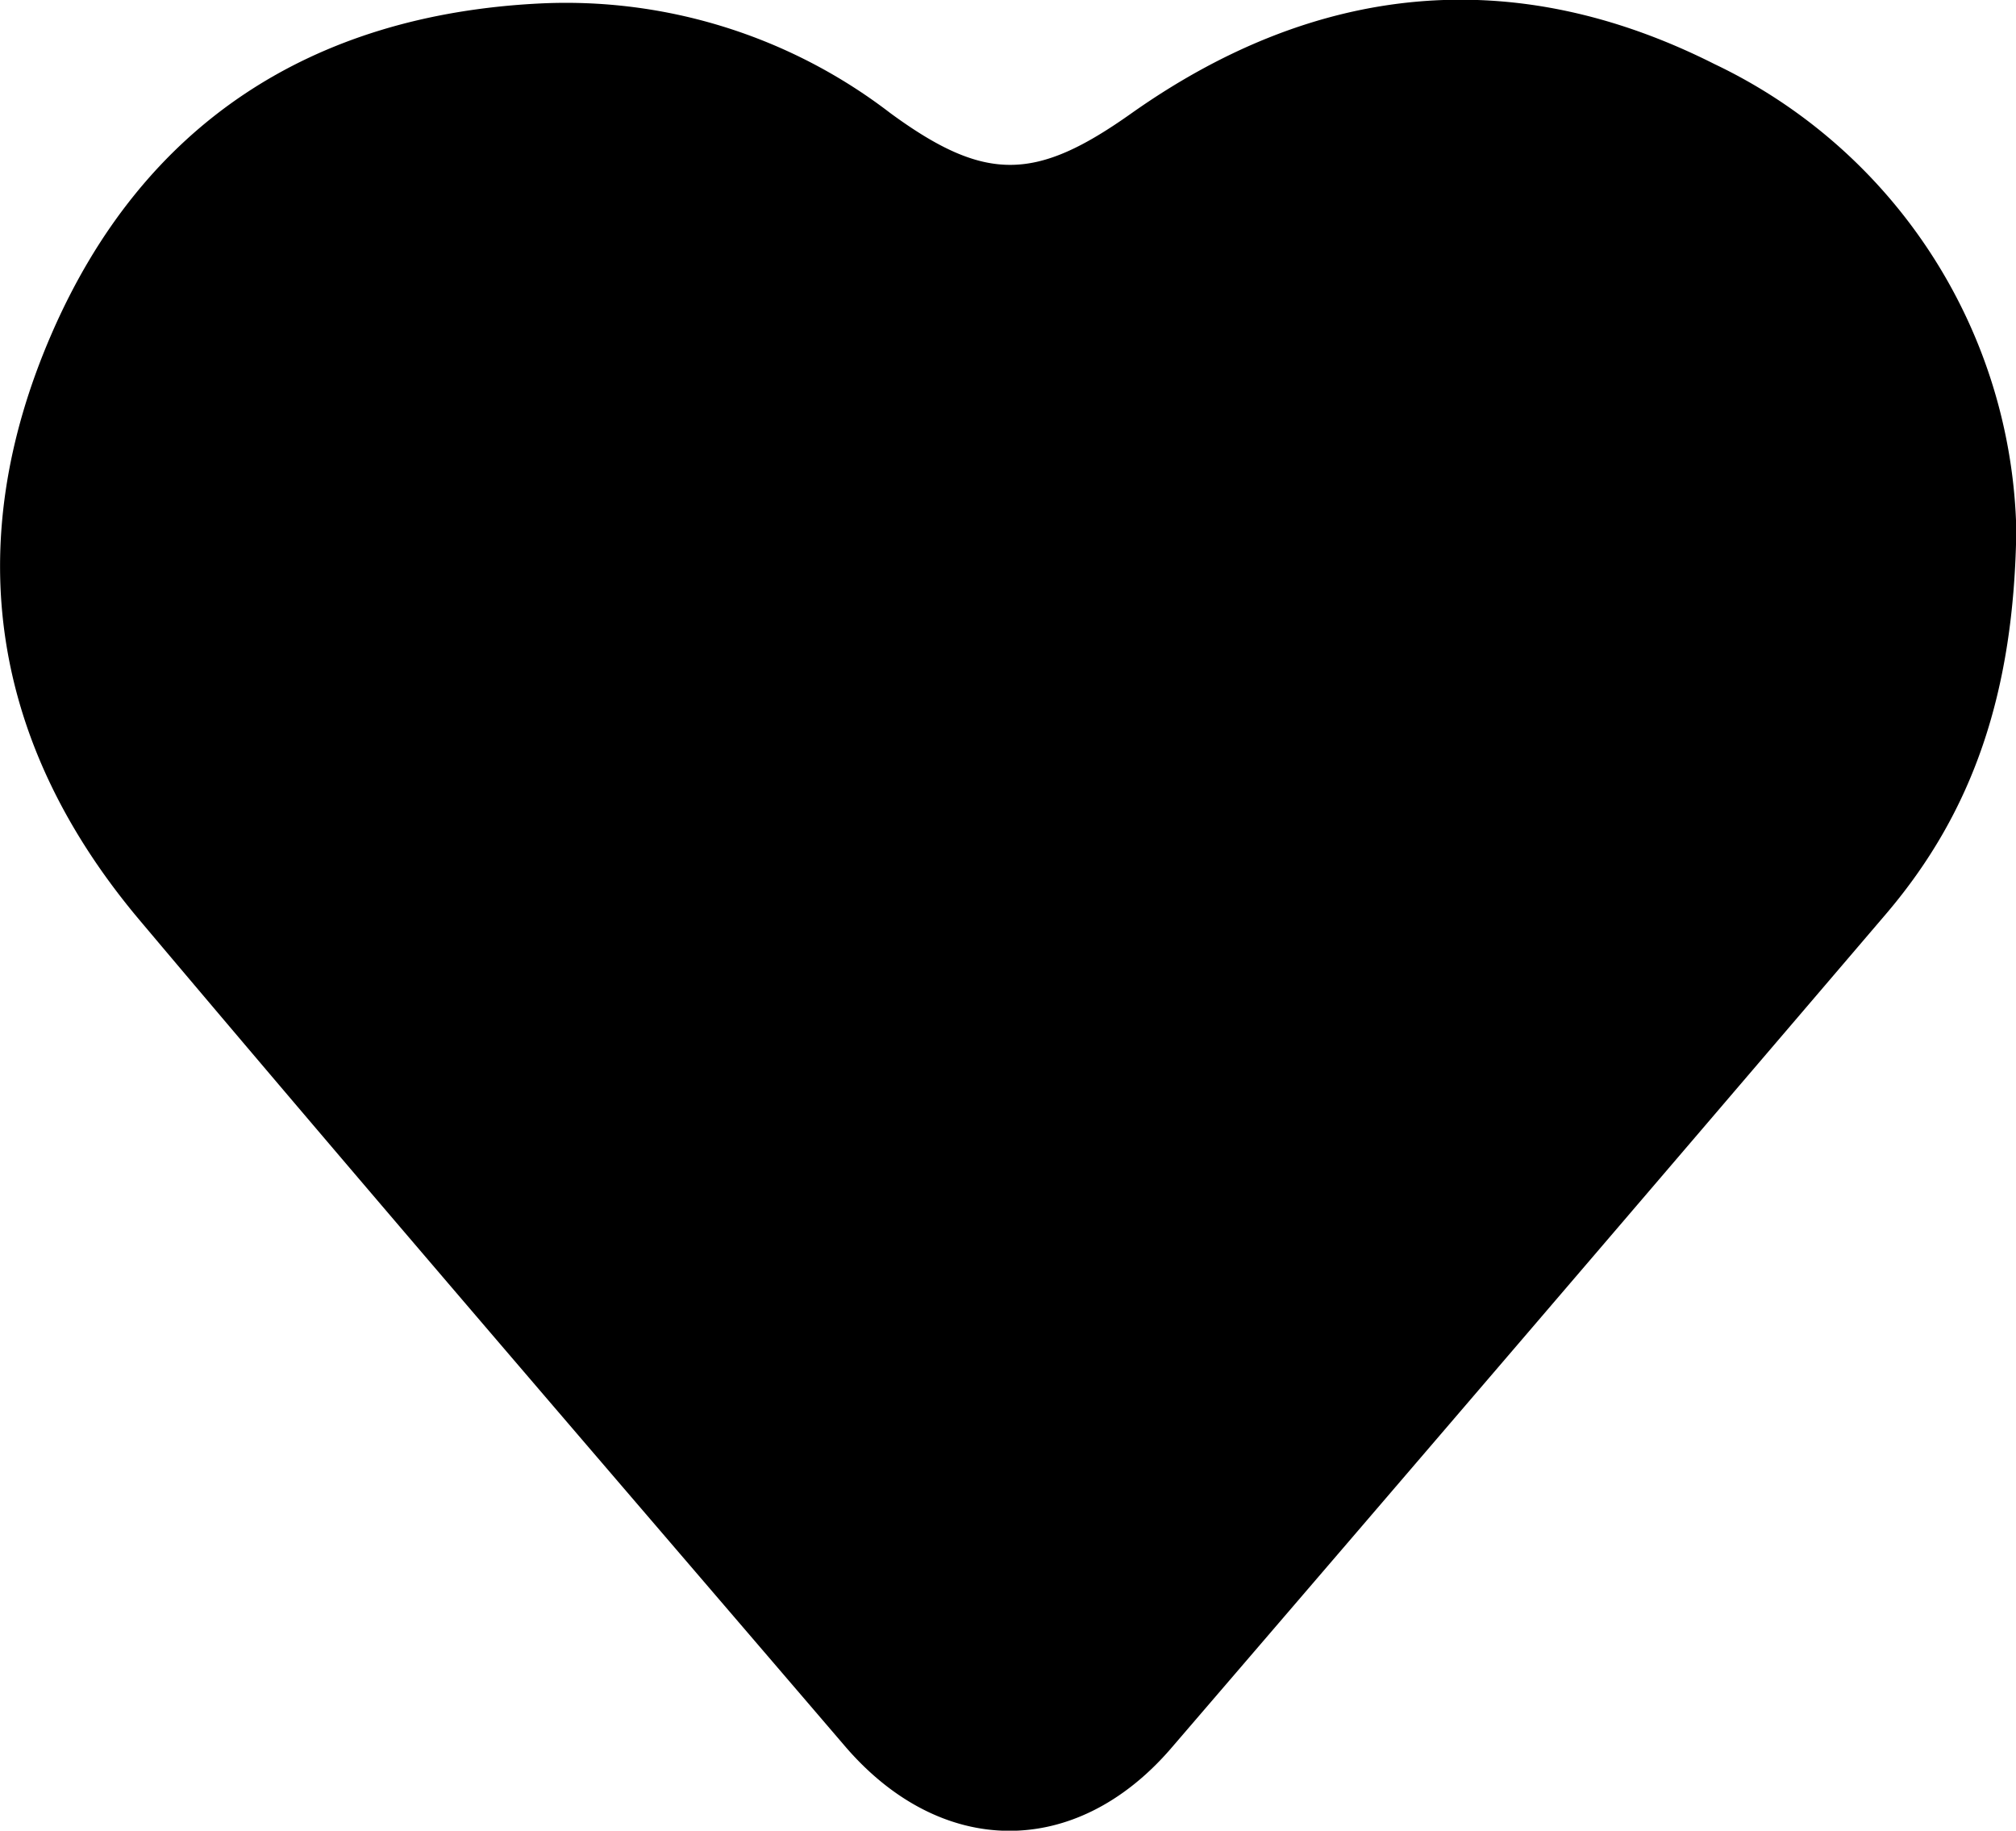 <svg id="Layer_1" data-name="Layer 1" xmlns="http://www.w3.org/2000/svg" viewBox="0 0 63.16 57.34"><g id="_0odBIz.tif" data-name="0odBIz.tif"><path d="M84.89,37.51c-.07,5.1-1.36,8.82-4.06,12Q69.64,62.61,58.4,75.68c-3,3.47-7.21,3.42-10.21-.08C40.82,67,33.41,58.41,26.11,49.75,21.46,44.24,20.46,38,23.33,31.38s8.18-10,15.28-10.36a16.68,16.68,0,0,1,11,3.43c3,2.2,4.57,2.13,7.57,0,5.77-4.07,11.94-4.72,18.26-1.53A16.58,16.58,0,0,1,84.89,37.51Z" transform="translate(-21.72 -20.91)"/></g></svg>